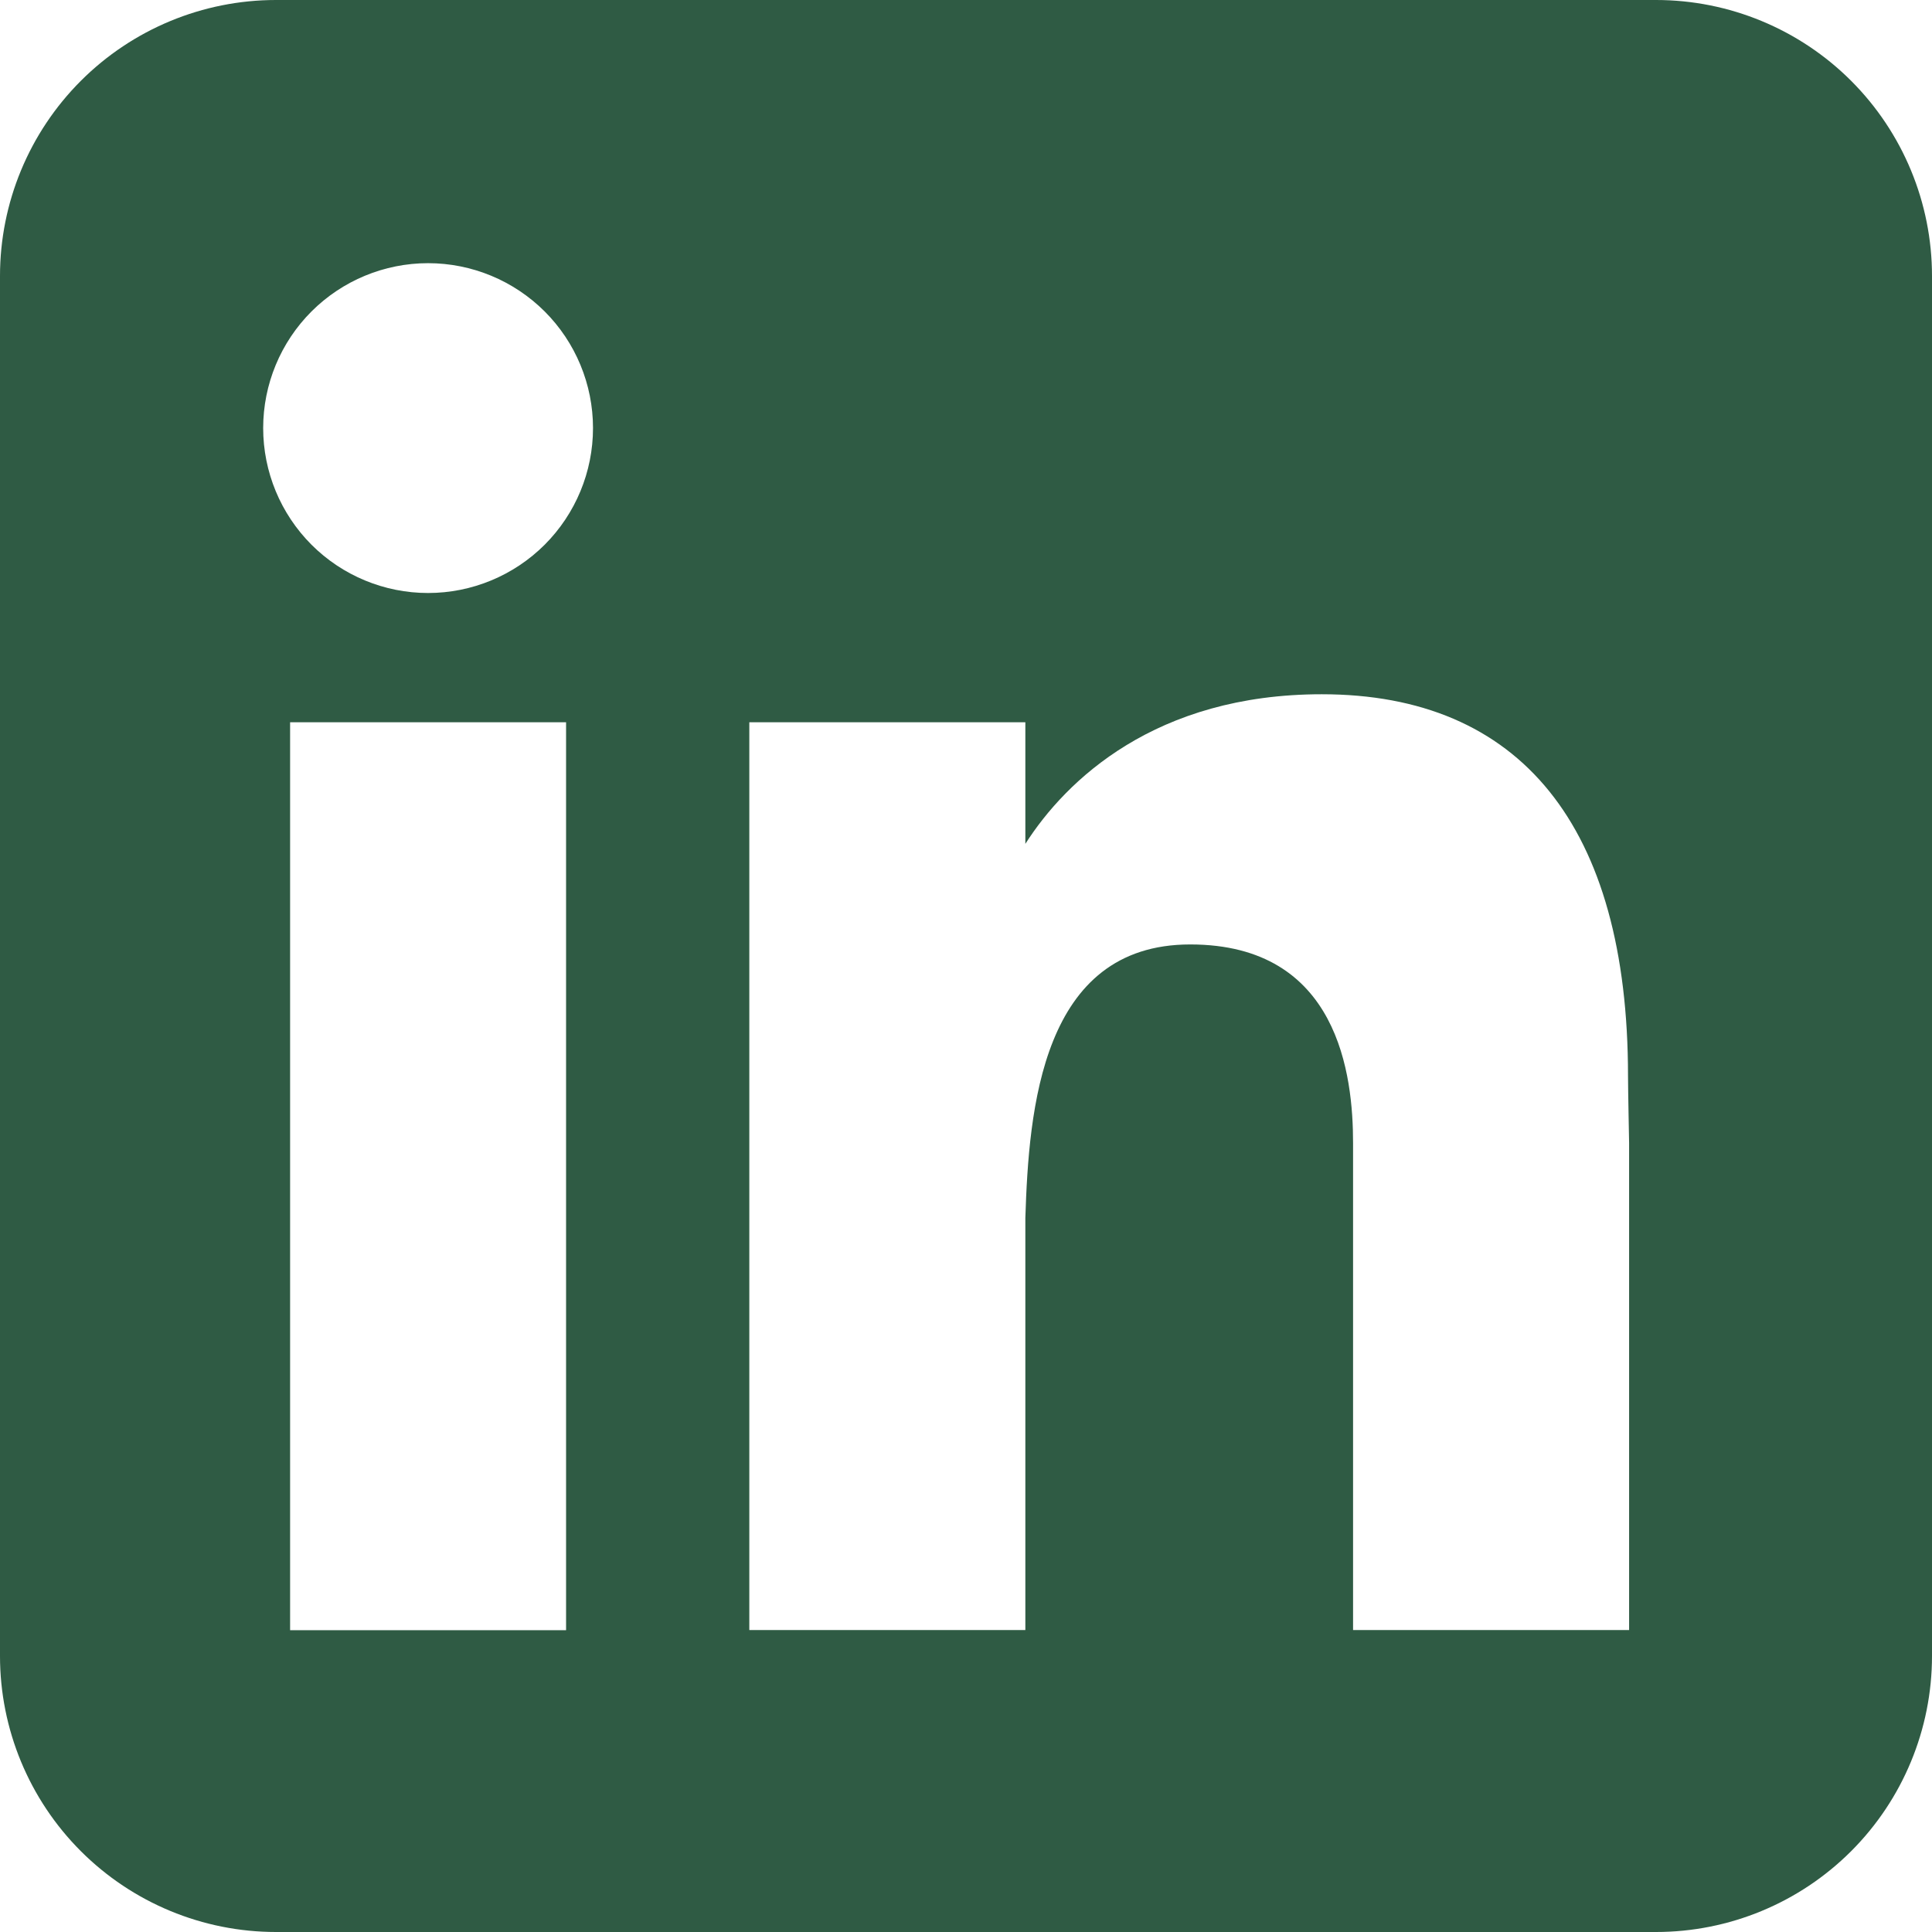 <svg width="32" height="32" viewBox="0 0 32 32" fill="none" xmlns="http://www.w3.org/2000/svg">
<path fill-rule="evenodd" clip-rule="evenodd" d="M4.571 0C3.359 0 2.196 0.482 1.339 1.339C0.482 2.196 0 3.359 0 4.571V27.429C0 28.641 0.482 29.804 1.339 30.661C2.196 31.518 3.359 32 4.571 32H27.429C28.641 32 29.804 31.518 30.661 30.661C31.518 29.804 32 28.641 32 27.429V4.571C32 3.359 31.518 2.196 30.661 1.339C29.804 0.482 28.641 0 27.429 0H4.571ZM7.09 9.822C7.815 9.822 8.509 9.534 9.022 9.022C9.534 8.509 9.822 7.815 9.822 7.09C9.822 6.366 9.534 5.671 9.022 5.159C8.509 4.647 7.815 4.359 7.09 4.359C6.366 4.359 5.671 4.647 5.159 5.159C4.647 5.671 4.359 6.366 4.359 7.09C4.359 7.815 4.647 8.509 5.159 9.022C5.671 9.534 6.366 9.822 7.09 9.822ZM9.376 27.001V11.963H4.805V27.001H9.376ZM12.411 11.963H16.983V13.977C17.657 12.921 19.138 11.499 21.893 11.499C25.179 11.499 26.965 13.678 26.965 17.822C26.965 18.021 26.983 18.928 26.983 18.928V26.999H22.411V18.93C22.411 17.822 22.178 15.643 19.714 15.643C17.248 15.643 17.04 18.382 16.983 20.174V26.999H12.411V11.963Z" fill="#2F5B44"/>
</svg>
